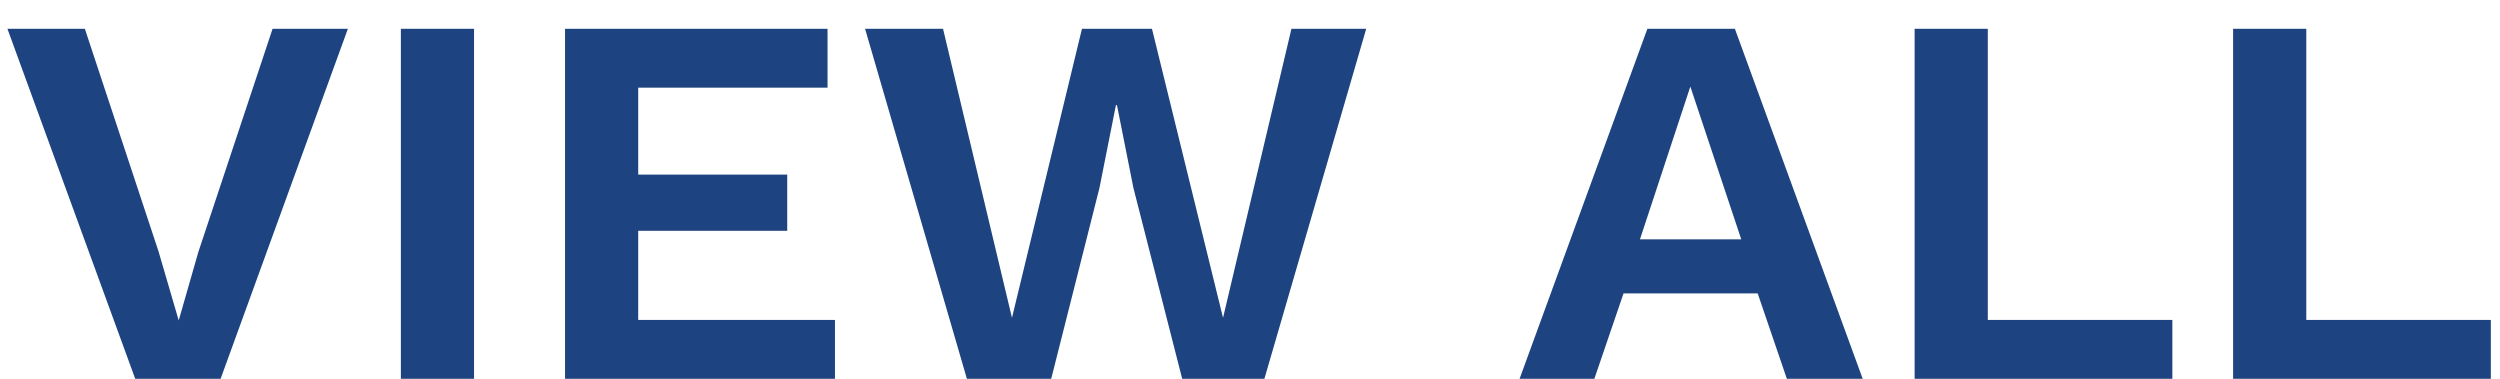 <svg width="66" height="10" viewBox="0 0 66 10" fill="none" xmlns="http://www.w3.org/2000/svg">
<path d="M9.184 0.76L5.824 10H3.57L0.196 0.76H2.24L4.186 6.64L4.718 8.46L5.236 6.654L7.196 0.76H9.184ZM12.515 0.76V10H10.583V0.76H12.515ZM14.917 10V0.76H21.847V2.314H16.849V4.61H20.783V6.094H16.849V8.446H22.043V10H14.917ZM25.526 10L22.838 0.76H24.896L26.716 8.39L28.564 0.76H30.412L32.288 8.39L34.094 0.76H36.068L33.38 10H31.21L29.922 4.96L29.488 2.776H29.46L29.026 4.96L27.752 10H25.526ZM49.175 10H47.173L46.403 7.746H42.861L42.091 10H40.117L43.491 0.76H45.801L49.175 10ZM43.295 6.318H45.969L44.625 2.286L43.295 6.318ZM52.478 8.446H57.35V10H50.546V0.76H52.478V8.446ZM60.886 8.446H65.758V10H58.954V0.76H60.886V8.446Z" fill="#1D4380"/>
</svg>
